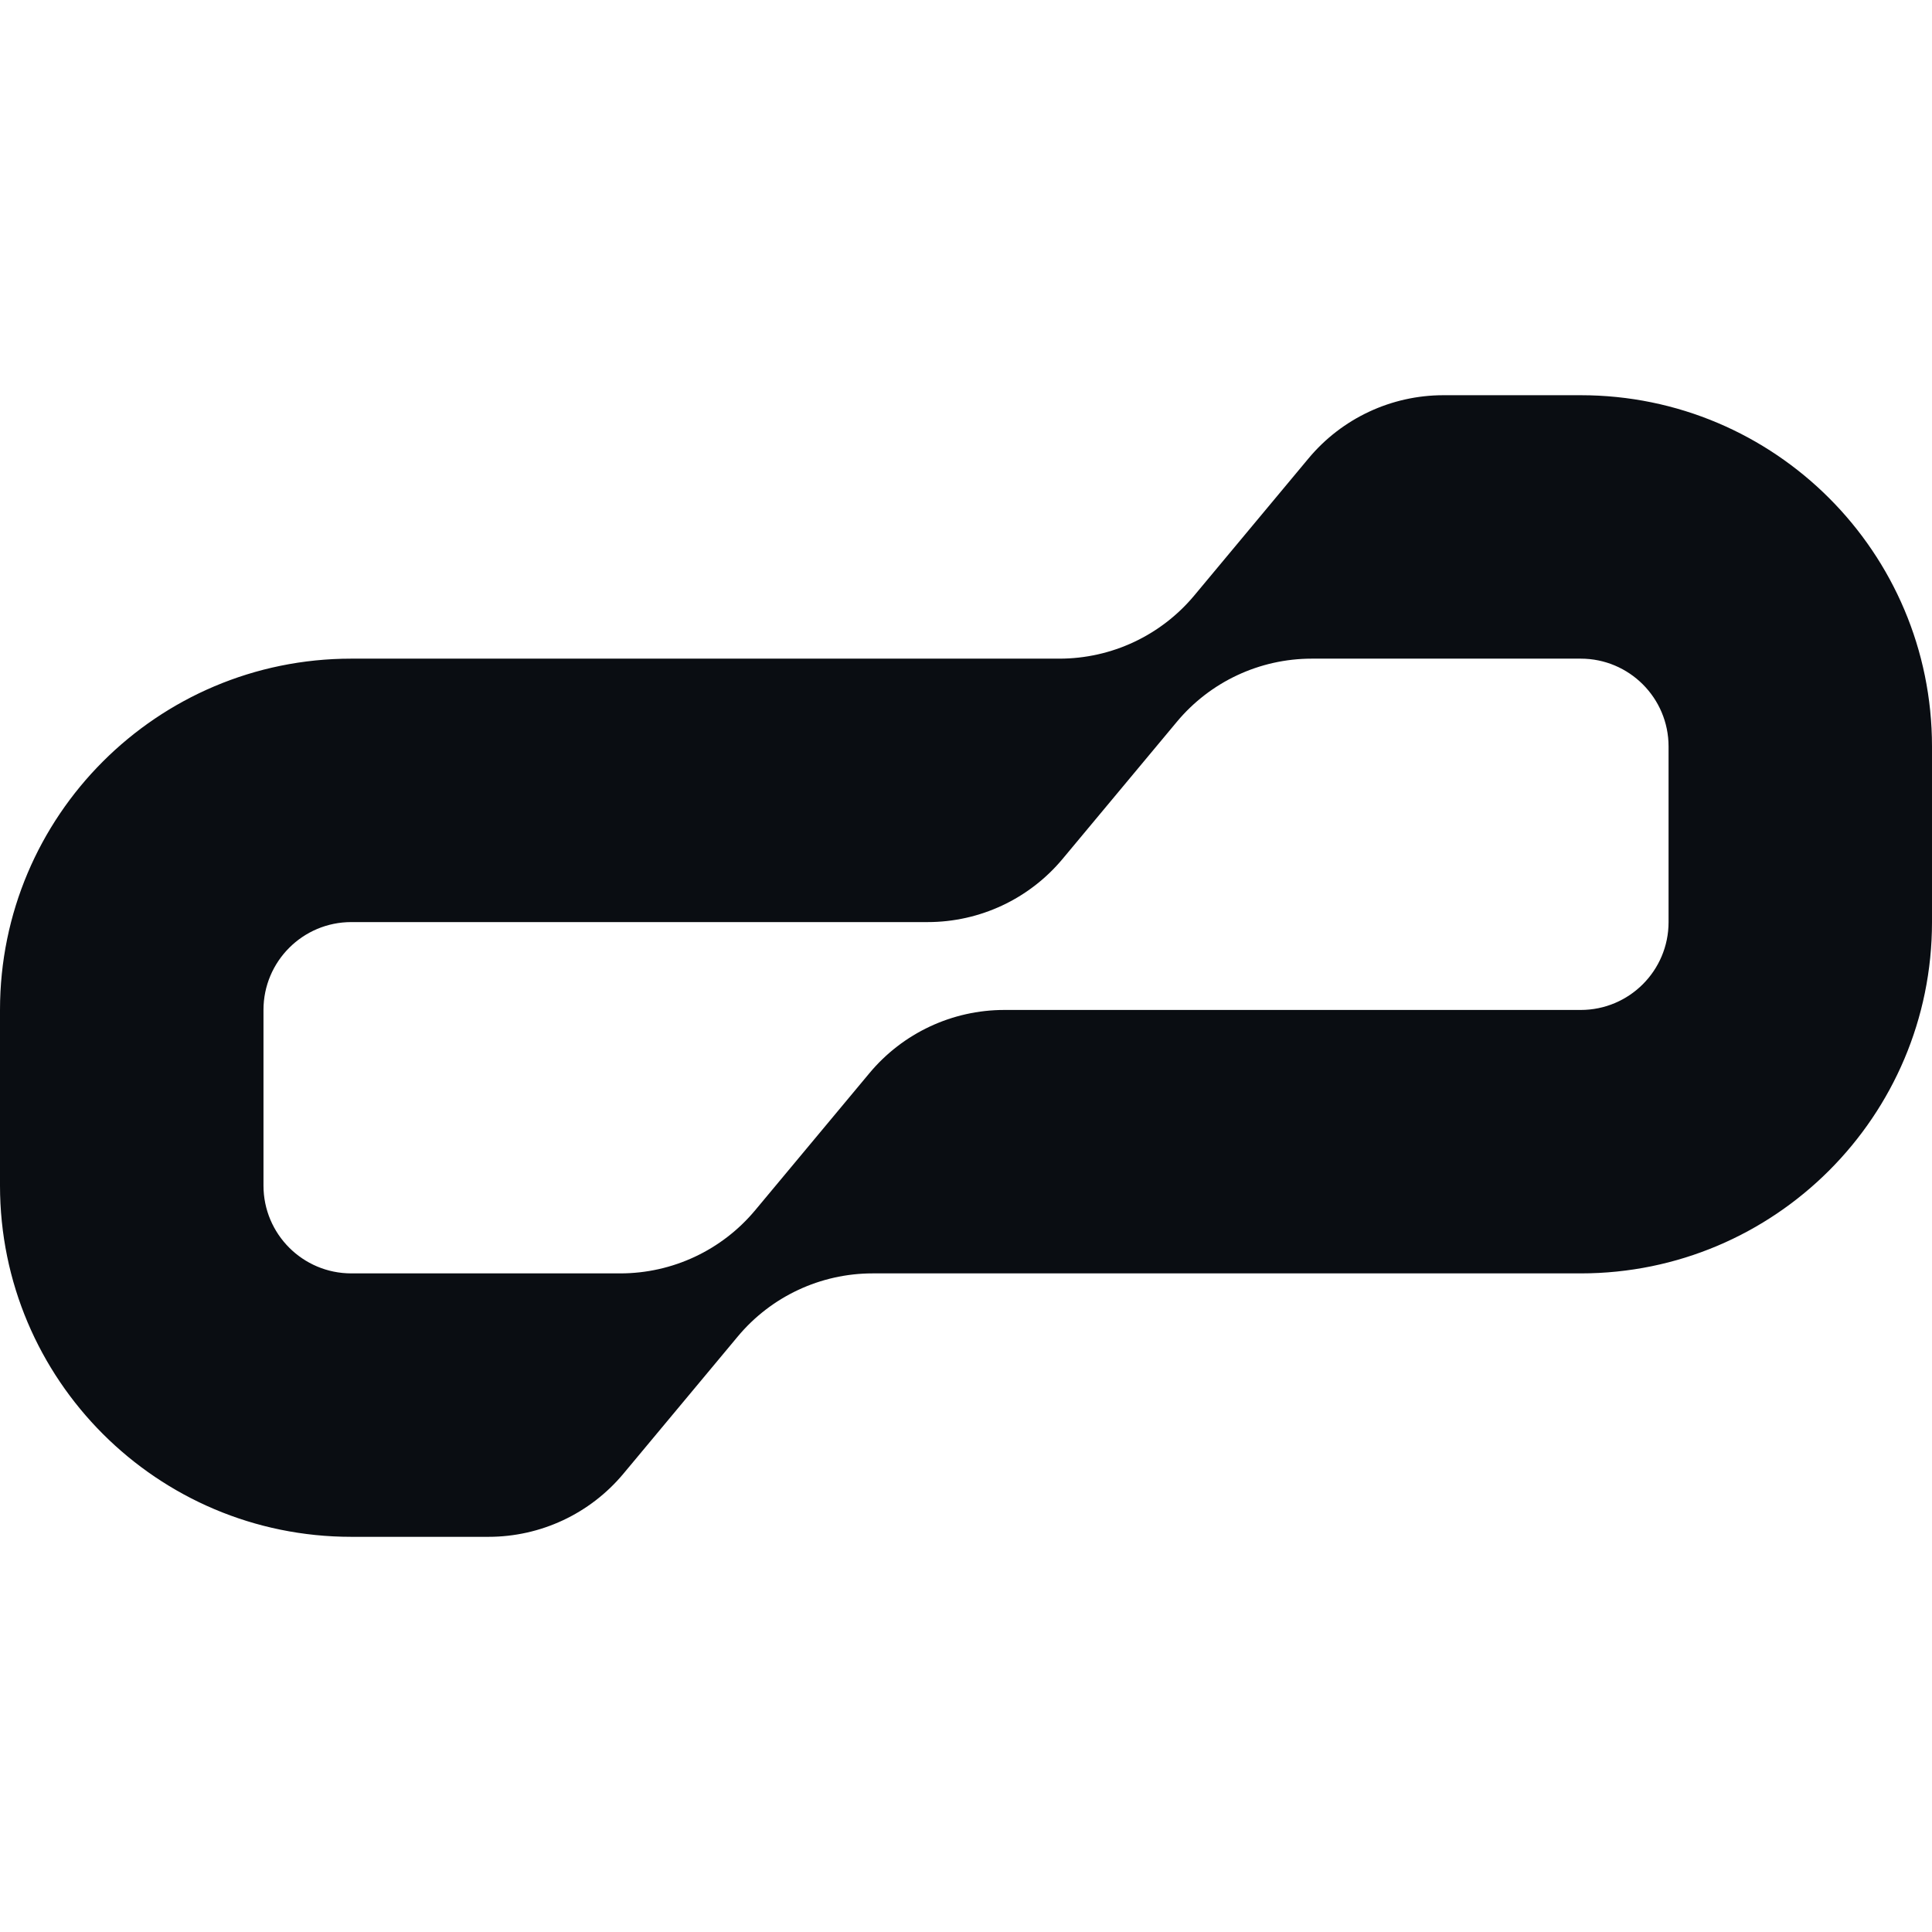<svg fill="none" height="48" viewBox="0 0 48 48" width="48" xmlns="http://www.w3.org/2000/svg"><path clip-rule="evenodd" d="m18.328 33.207c.829-.995 2.057-1.57 3.352-1.57h17.593c4.82 0 8.727-3.907 8.727-8.727v-4.364c0-4.82-3.907-8.727-8.727-8.727h-3.411c-1.295 0-2.523.575-3.352 1.57l-2.838 3.405c-.829.995-2.057 1.57-3.352 1.57h-17.593c-4.82 0-8.727 3.907-8.727 8.727v4.364c0 4.82 3.907 8.727 8.727 8.727h3.411c1.295 0 2.523-.575 3.352-1.57zm23.127-14.661c0-1.205-.977-2.182-2.182-2.182h-6.683c-1.295 0-2.523.575-3.352 1.57l-2.838 3.405c-.829.995-2.057 1.57-3.352 1.57h-14.32c-1.205 0-2.182.977-2.182 2.182v4.364c0 1.205.977 2.182 2.182 2.182h6.683c1.295 0 2.523-.575 3.352-1.57l2.838-3.405c.829-.995 2.057-1.57 3.352-1.57h14.32c1.205 0 2.182-.977 2.182-2.182z" fill="#0a0d12" fill-rule="evenodd"/></svg>